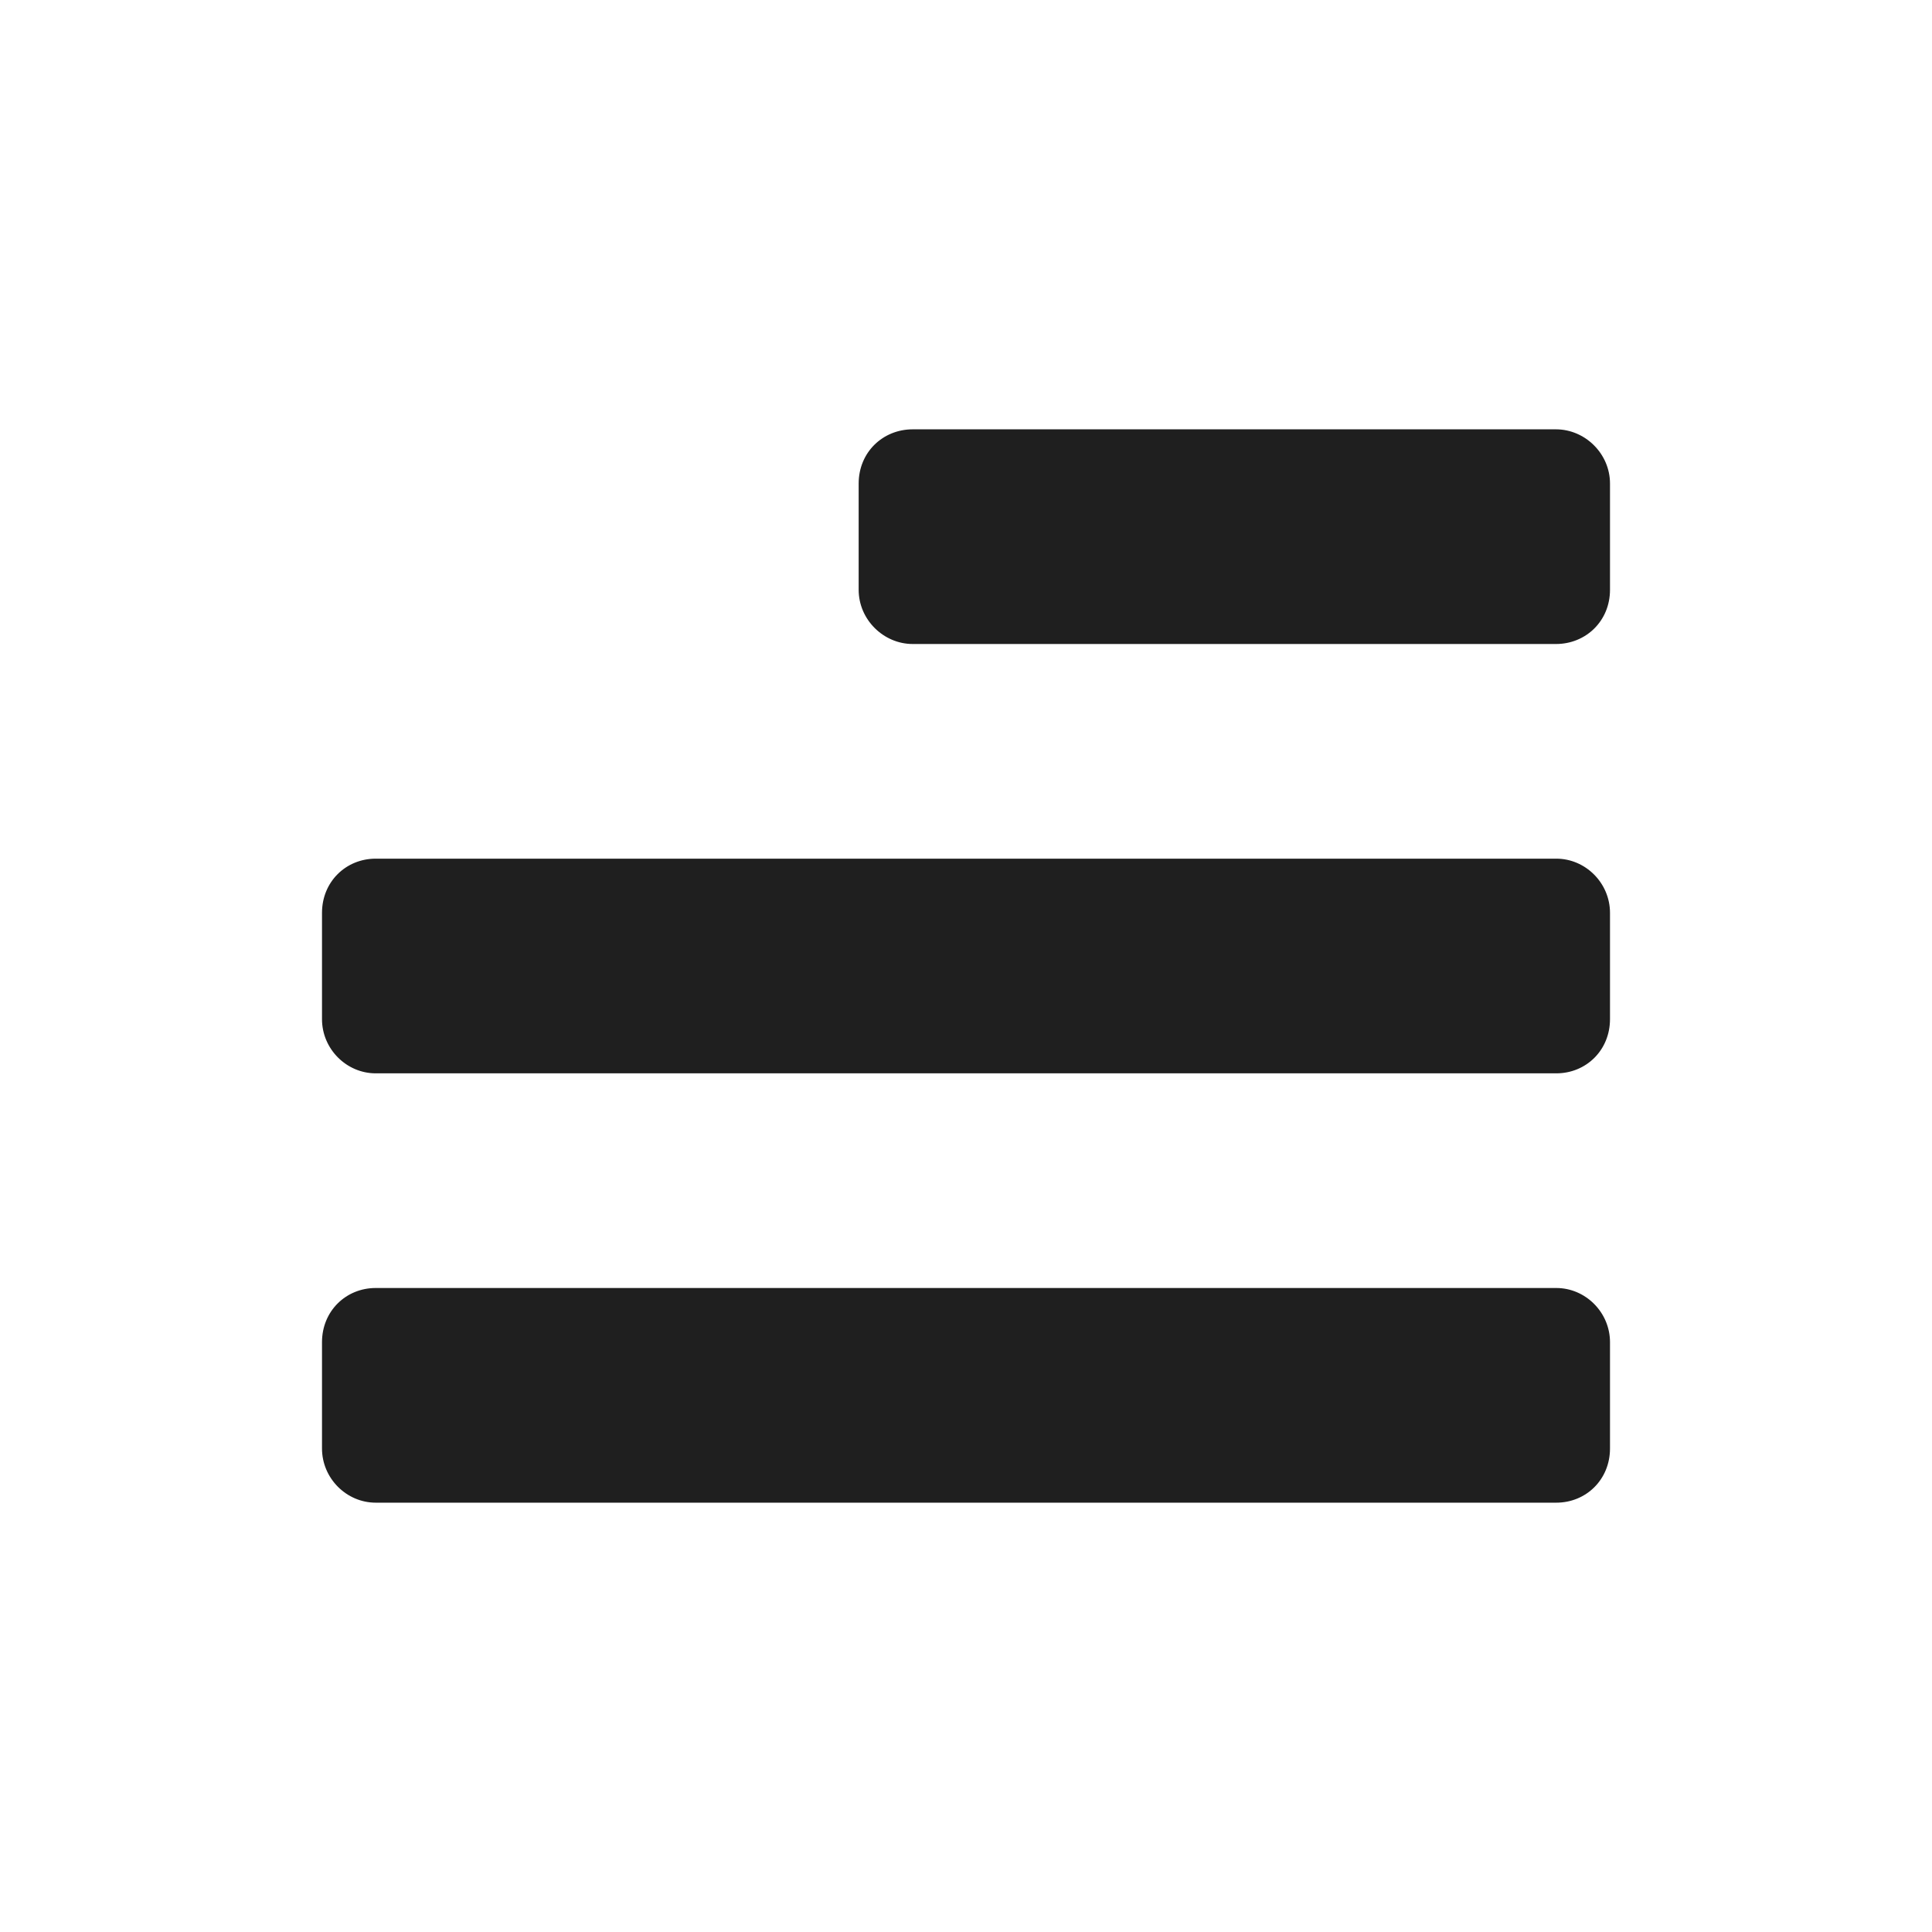 <?xml version="1.0" encoding="UTF-8"?>
<svg width="18px" height="18px" viewBox="0 0 18 18" version="1.1" xmlns="http://www.w3.org/2000/svg" xmlns:xlink="http://www.w3.org/1999/xlink">
    <!-- Generator: Sketch 53.2 (72643) - https://sketchapp.com -->
    <title>编辑 / format-align-right</title>
    <desc>Created with Sketch.</desc>
    <g id="编辑-/-format-align-right" stroke="none" stroke-width="1" fill="none" fill-rule="evenodd">
        <path d="M8.503,4 L14.497,4 C14.767,4 15,4.226 15,4.505 L15,5.495 C15,5.786 14.775,6 14.497,6 L8.503,6 C8.233,6 8,5.774 8,5.495 L8,4.505 C8,4.214 8.225,4 8.503,4 Z M3.5,8 L14.5,8 C14.771,8 15,8.226 15,8.505 L15,9.495 C15,9.786 14.776,10 14.5,10 L3.5,10 C3.229,10 3,9.774 3,9.495 L3,8.505 C3,8.214 3.224,8 3.5,8 Z M3.5,12 L14.5,12 C14.771,12 15,12.226 15,12.505 L15,13.495 C15,13.786 14.776,14 14.5,14 L3.5,14 C3.229,14 3,13.774 3,13.495 L3,12.505 C3,12.214 3.224,12 3.5,12 Z" id="shape" fill="#1F1F1F"></path>
    </g>
</svg>